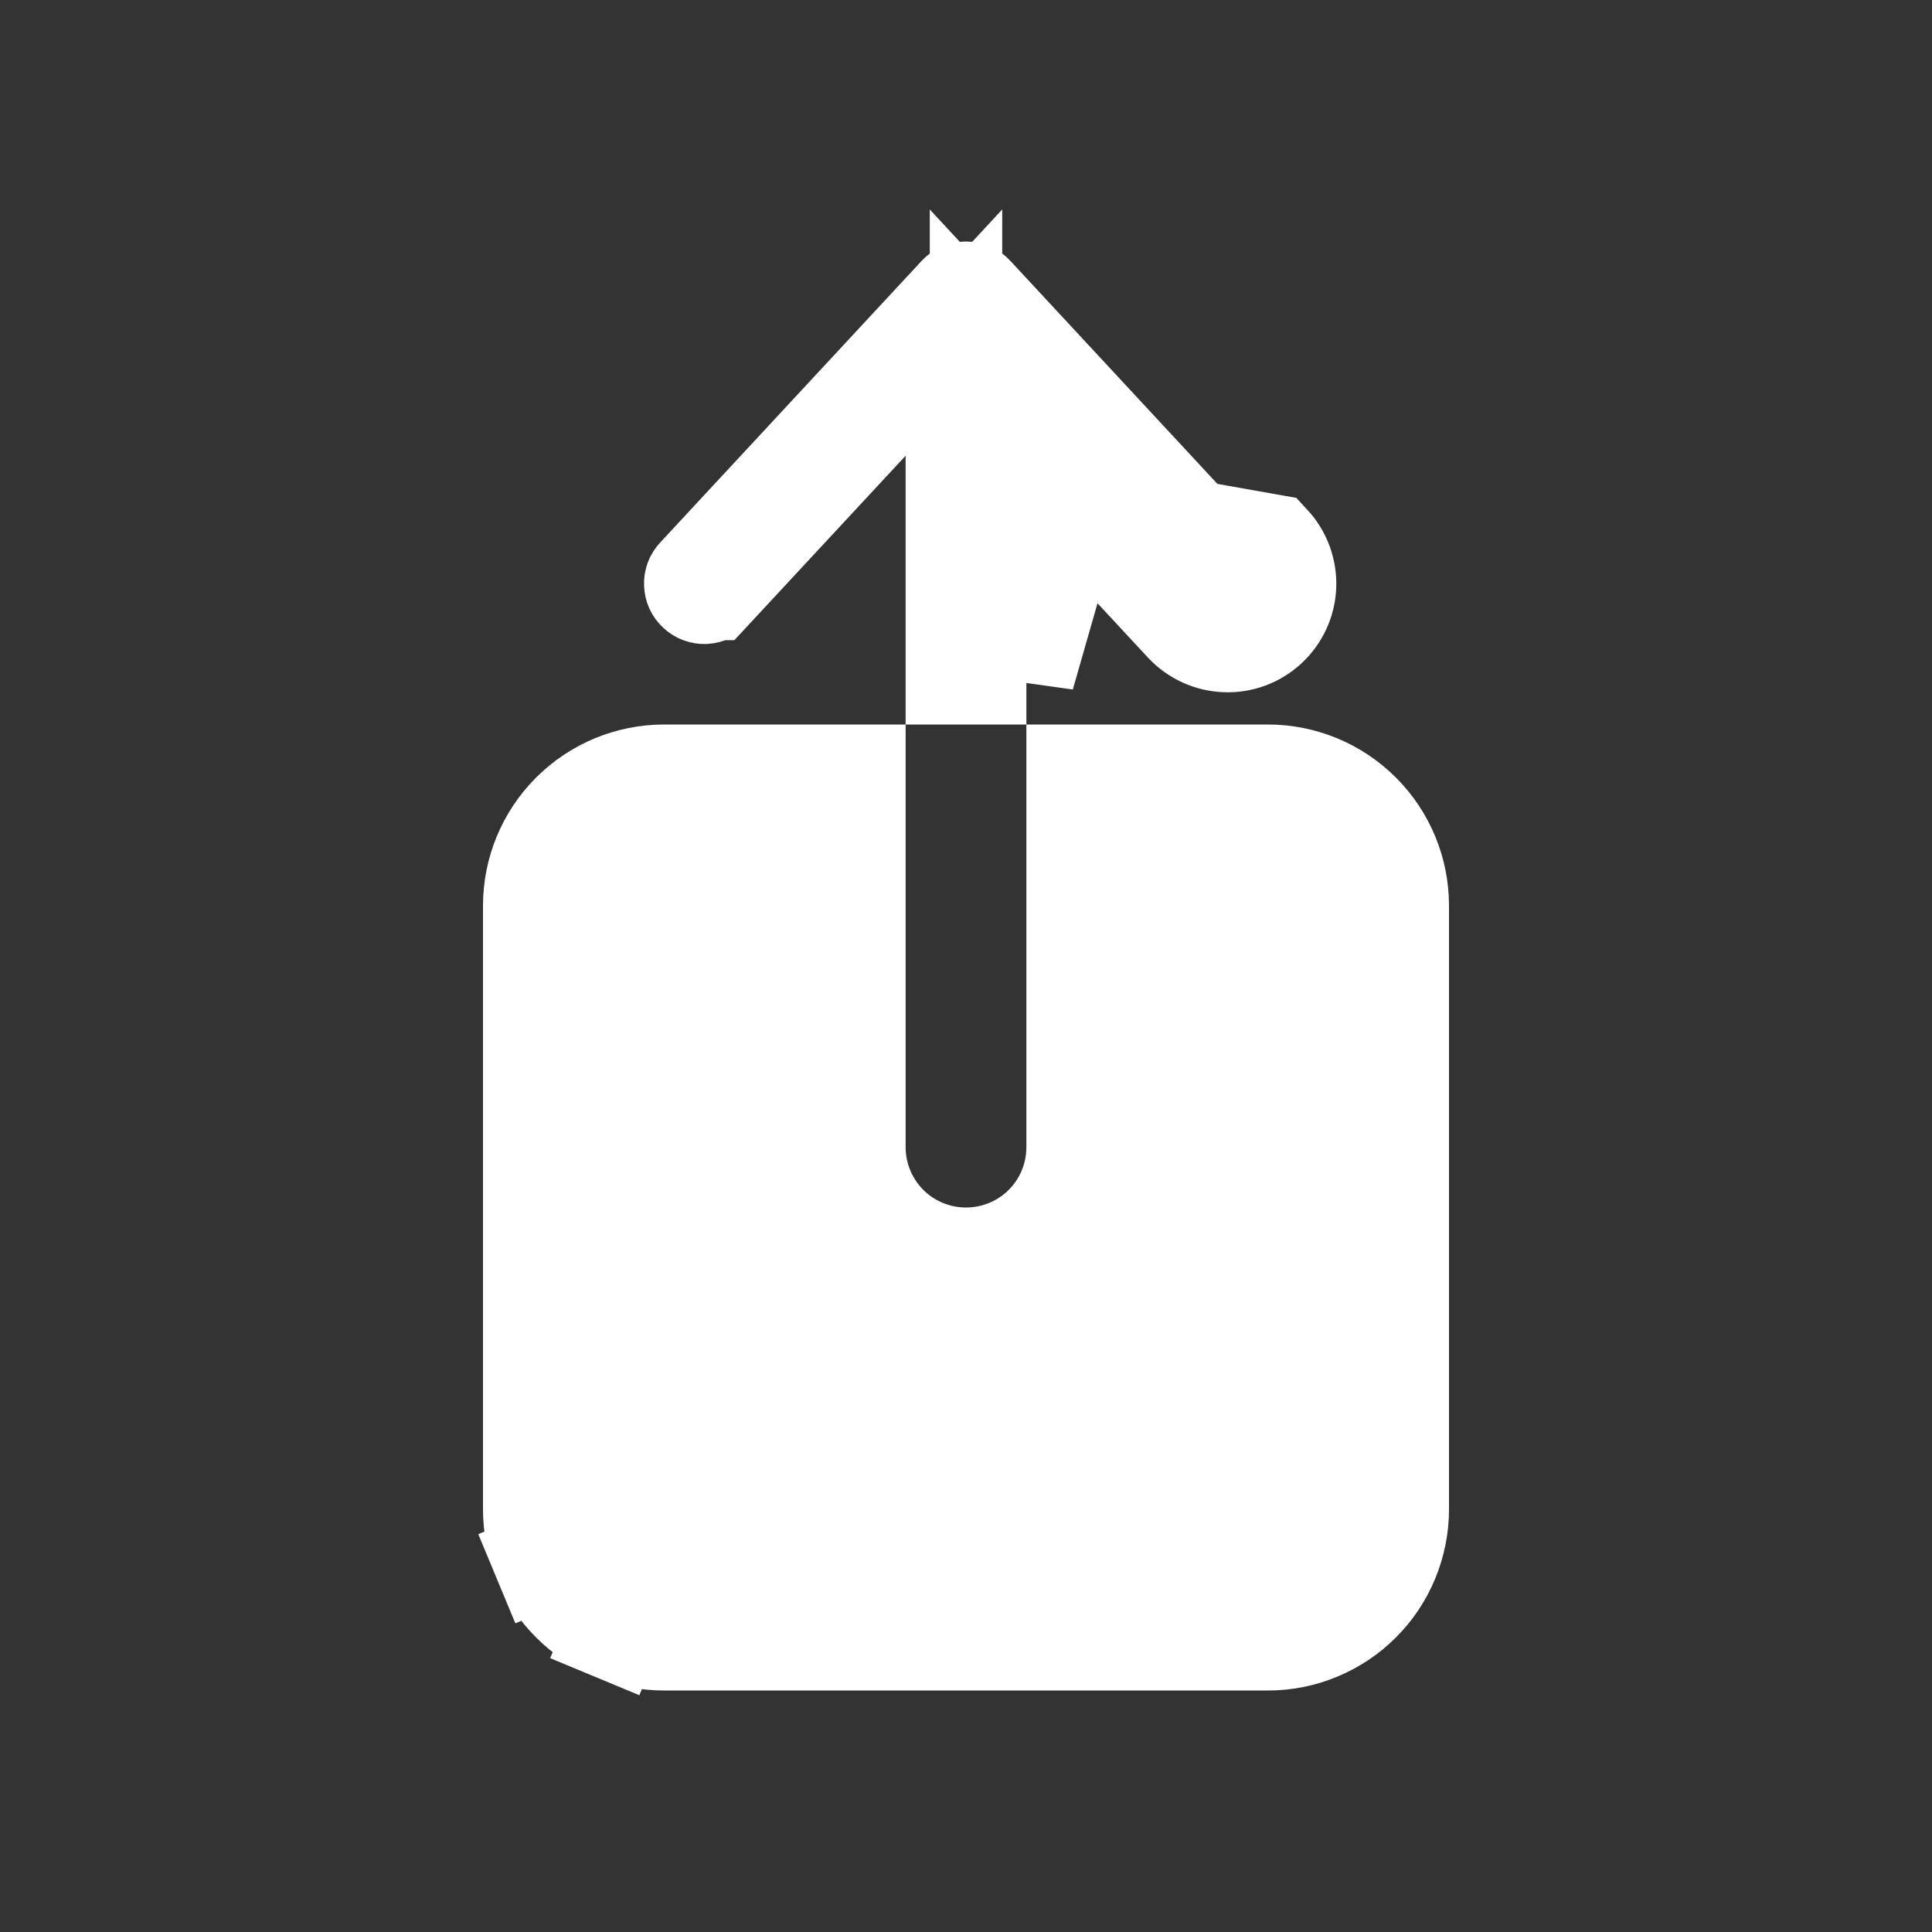 <svg width="20" height="20" viewBox="0 0 20 20" fill="none" xmlns="http://www.w3.org/2000/svg">
<rect x="0" y="0" width="20" height="20" fill="#333333" stroke="none"/>
<mask id="mask0_4532_1952" style="mask-type:alpha" maskUnits="userSpaceOnUse" x="0" y="0" width="20" height="20">
<rect width="20" height="20" fill="#D9D9D9"/>
</mask>
<g mask="url(#mask0_4532_1952)">
<path d="M11.125 5.255L12.25 6.467C12.363 6.588 12.519 6.66 12.685 6.666C12.85 6.673 13.012 6.613 13.133 6.5C13.255 6.387 13.327 6.231 13.333 6.065C13.339 5.9 13.279 5.738 13.167 5.617L11.125 5.255ZM11.125 5.255V4.717H10.625L10.259 5.057L10.625 5.452V7L11.125 5.255ZM10.991 4.377L10.125 3.443V4.717V7H9.875V4.717V3.443L9.009 4.377L7.384 6.127L7.383 6.127C7.361 6.151 7.33 6.165 7.296 6.167C7.263 6.168 7.231 6.156 7.207 6.133C7.182 6.111 7.168 6.08 7.167 6.046C7.165 6.013 7.177 5.981 7.2 5.957C7.2 5.957 7.2 5.957 7.2 5.957L9.908 3.04L9.908 3.04C9.92 3.027 9.934 3.017 9.95 3.01C9.966 3.004 9.983 3 10 3C10.017 3 10.034 3.004 10.05 3.01C10.066 3.017 10.08 3.027 10.092 3.04L10.092 3.04L12.8 5.957C12.8 5.957 12.8 5.957 12.8 5.957C12.823 5.981 12.835 6.013 12.833 6.046C12.832 6.08 12.818 6.111 12.793 6.133C12.769 6.156 12.737 6.168 12.704 6.167C12.671 6.165 12.639 6.151 12.617 6.127L12.616 6.127L10.991 4.377ZM8.875 8V11.875C8.875 12.174 8.994 12.46 9.204 12.671C9.415 12.882 9.702 13 10 13C10.298 13 10.585 12.882 10.796 12.671C11.007 12.46 11.125 12.174 11.125 11.875V8H13.125C13.49 8 13.839 8.145 14.097 8.403C14.355 8.661 14.5 9.01 14.5 9.375V15.625C14.5 15.806 14.464 15.984 14.395 16.151C14.326 16.318 14.225 16.47 14.097 16.597C13.97 16.725 13.818 16.826 13.651 16.895C13.484 16.965 13.306 17 13.125 17H6.875C6.694 17 6.516 16.965 6.349 16.895L6.157 17.357L6.349 16.895C6.182 16.826 6.03 16.725 5.903 16.597C5.775 16.47 5.674 16.318 5.605 16.151L5.143 16.343L5.605 16.151C5.536 15.984 5.5 15.806 5.5 15.625V9.375C5.5 9.01 5.645 8.661 5.903 8.403C6.161 8.145 6.51 8 6.875 8H8.875Z" fill="white" stroke="white"/>
</g>
</svg>
